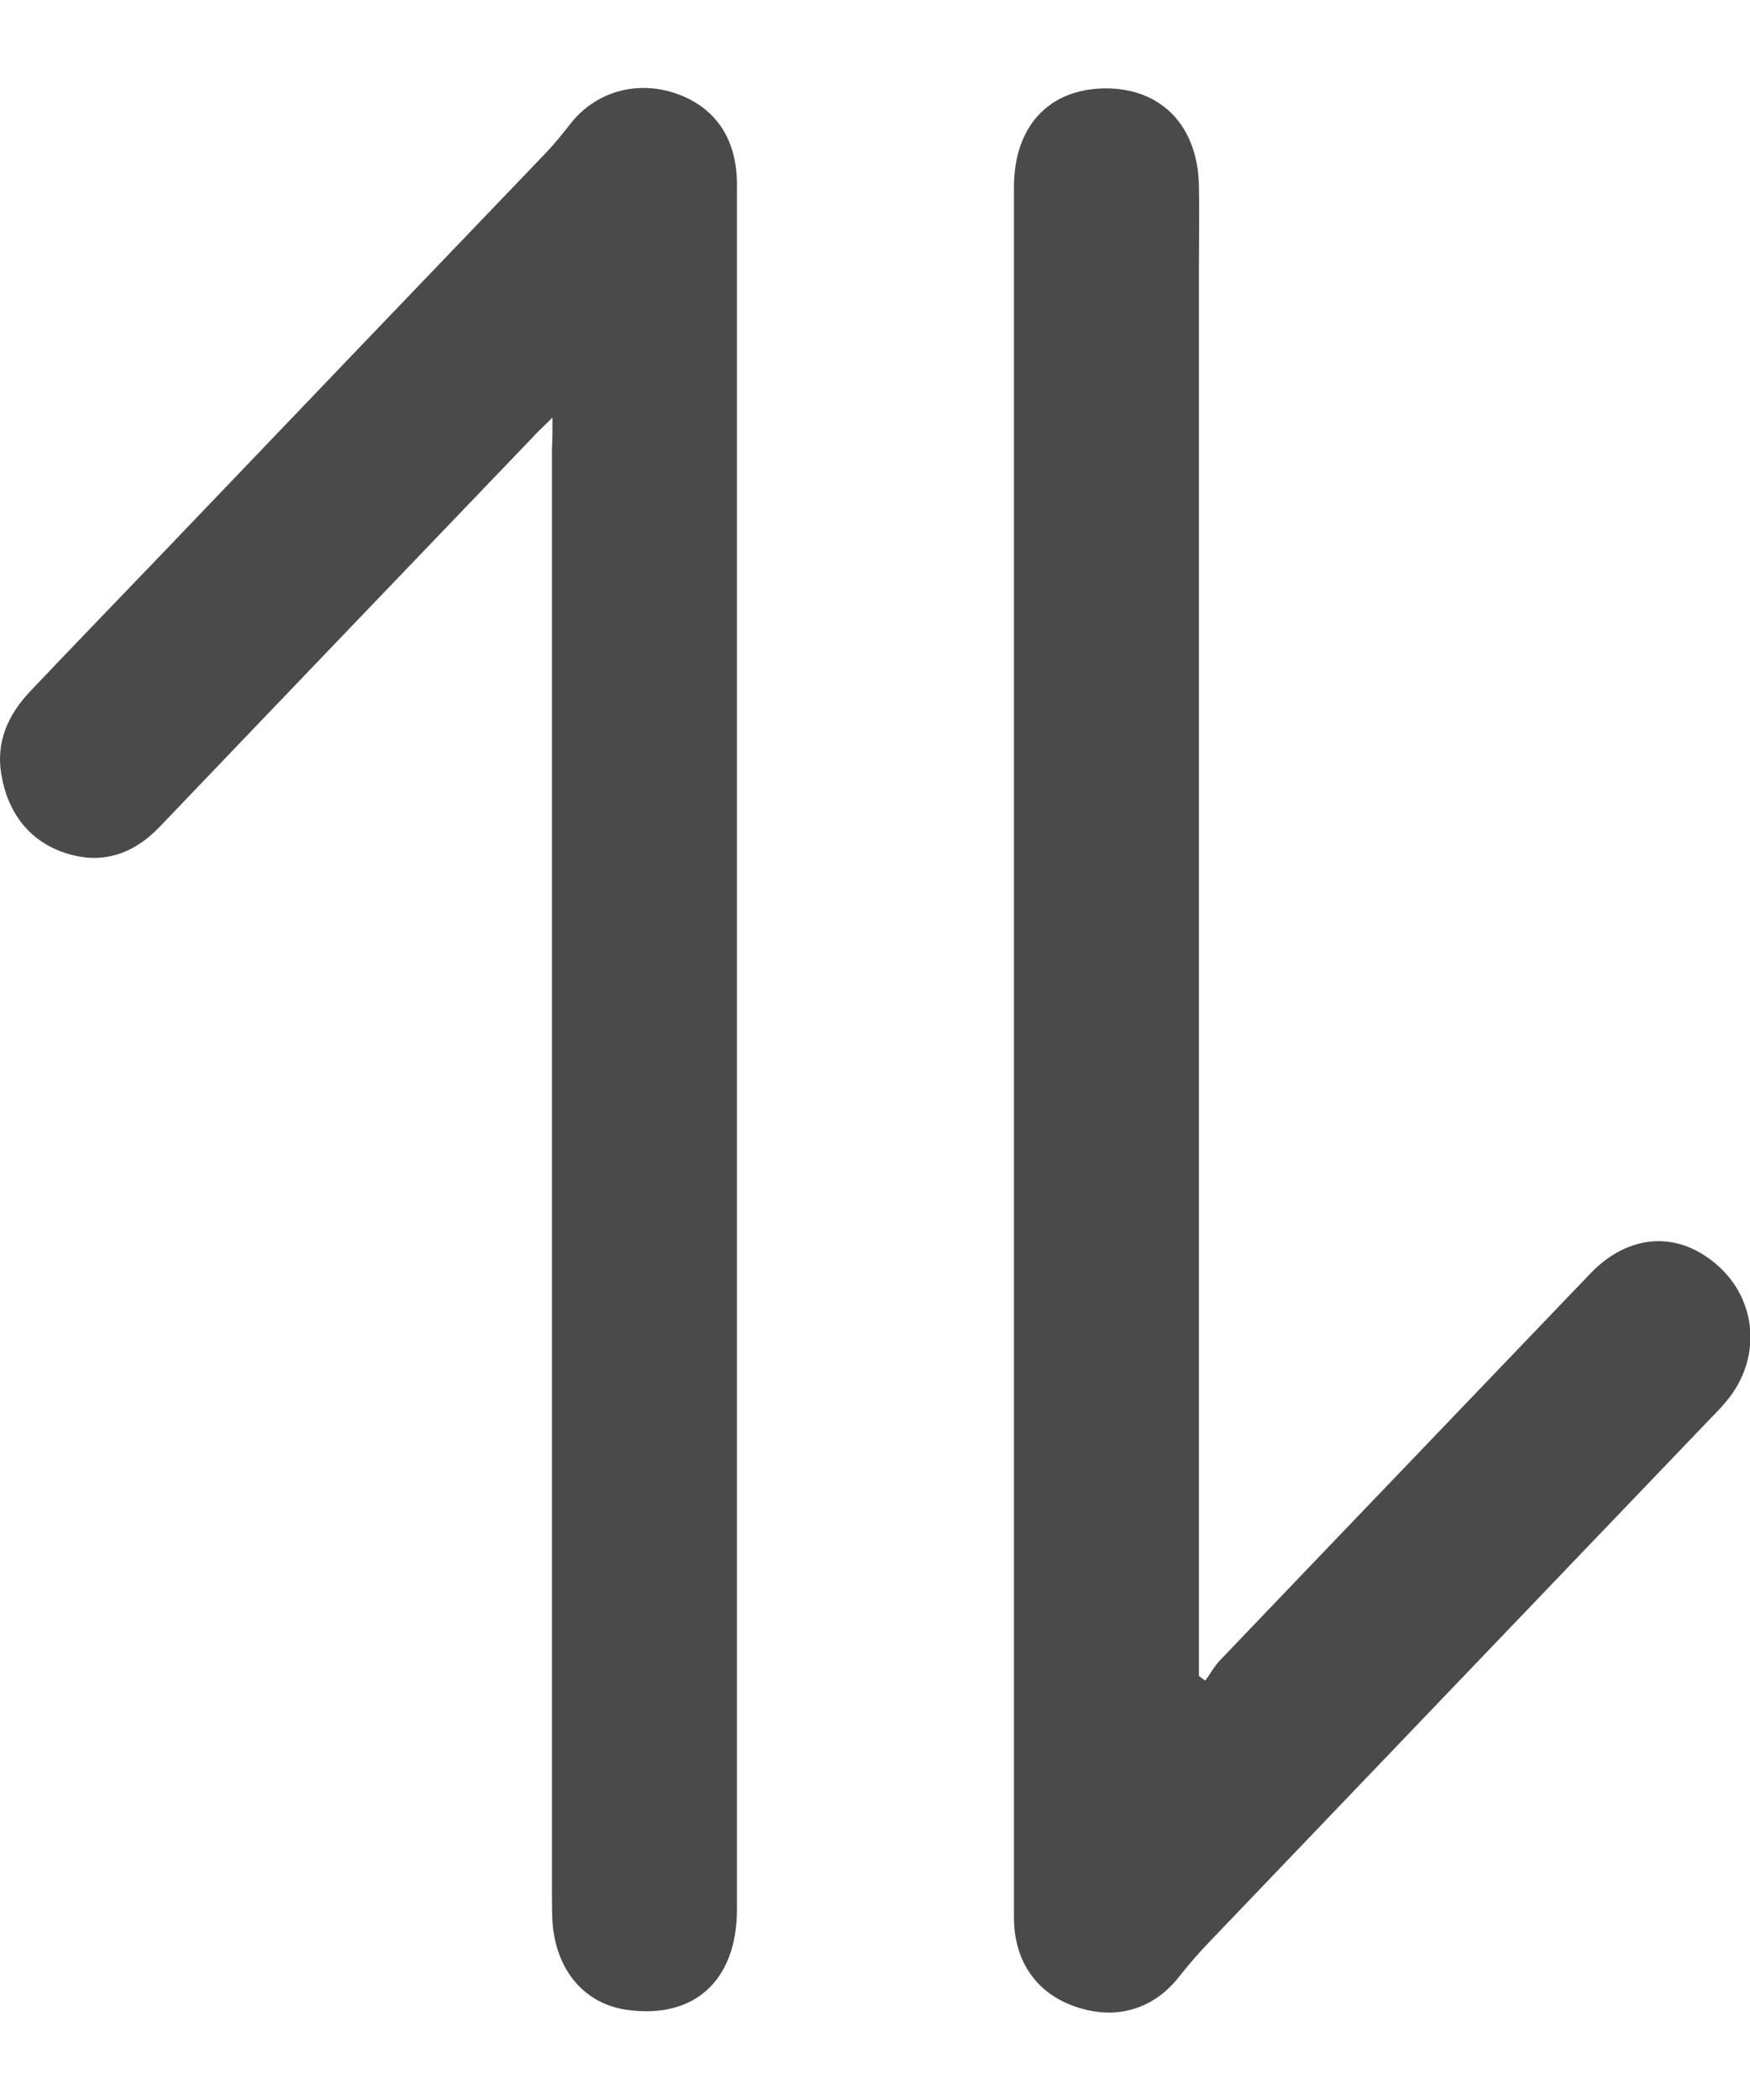 <svg width="10" height="12" viewBox="0 0 10 12" fill="none" xmlns="http://www.w3.org/2000/svg">
<path d="M6.888 9.603C6.916 9.564 6.938 9.523 6.97 9.489C7.675 8.751 8.382 8.015 9.089 7.276C9.285 7.072 9.536 7.035 9.749 7.18C10.037 7.372 10.087 7.748 9.861 8.012C9.831 8.048 9.799 8.08 9.767 8.113C8.816 9.106 7.866 10.098 6.916 11.091C6.851 11.158 6.791 11.228 6.734 11.3C6.583 11.49 6.36 11.549 6.124 11.459C5.913 11.378 5.794 11.197 5.794 10.956C5.794 7.66 5.794 4.366 5.794 1.07C5.794 0.723 5.992 0.508 6.315 0.505C6.635 0.503 6.844 0.718 6.851 1.06C6.854 1.215 6.851 1.368 6.851 1.524C6.851 4.159 6.851 6.792 6.851 9.427C6.851 9.476 6.851 9.528 6.851 9.577C6.861 9.585 6.873 9.595 6.888 9.603Z" fill="#4A4A4A"/>
<path d="M3.157 2.386C3.102 2.441 3.07 2.469 3.04 2.503C2.33 3.244 1.621 3.983 0.913 4.724C0.757 4.887 0.576 4.941 0.372 4.874C0.169 4.807 0.045 4.646 0.008 4.428C-0.025 4.239 0.047 4.084 0.171 3.952C0.432 3.677 0.695 3.405 0.956 3.133C1.675 2.381 2.397 1.627 3.117 0.876C3.167 0.824 3.211 0.769 3.256 0.712C3.4 0.523 3.645 0.453 3.876 0.539C4.092 0.619 4.211 0.798 4.211 1.052C4.211 4.338 4.211 7.626 4.211 10.912C4.211 11.316 3.968 11.539 3.583 11.485C3.34 11.451 3.176 11.259 3.157 10.982C3.154 10.93 3.154 10.878 3.154 10.826C3.154 8.072 3.154 5.317 3.154 2.563C3.157 2.513 3.157 2.467 3.157 2.386Z" fill="#4A4A4A"/>
</svg>
